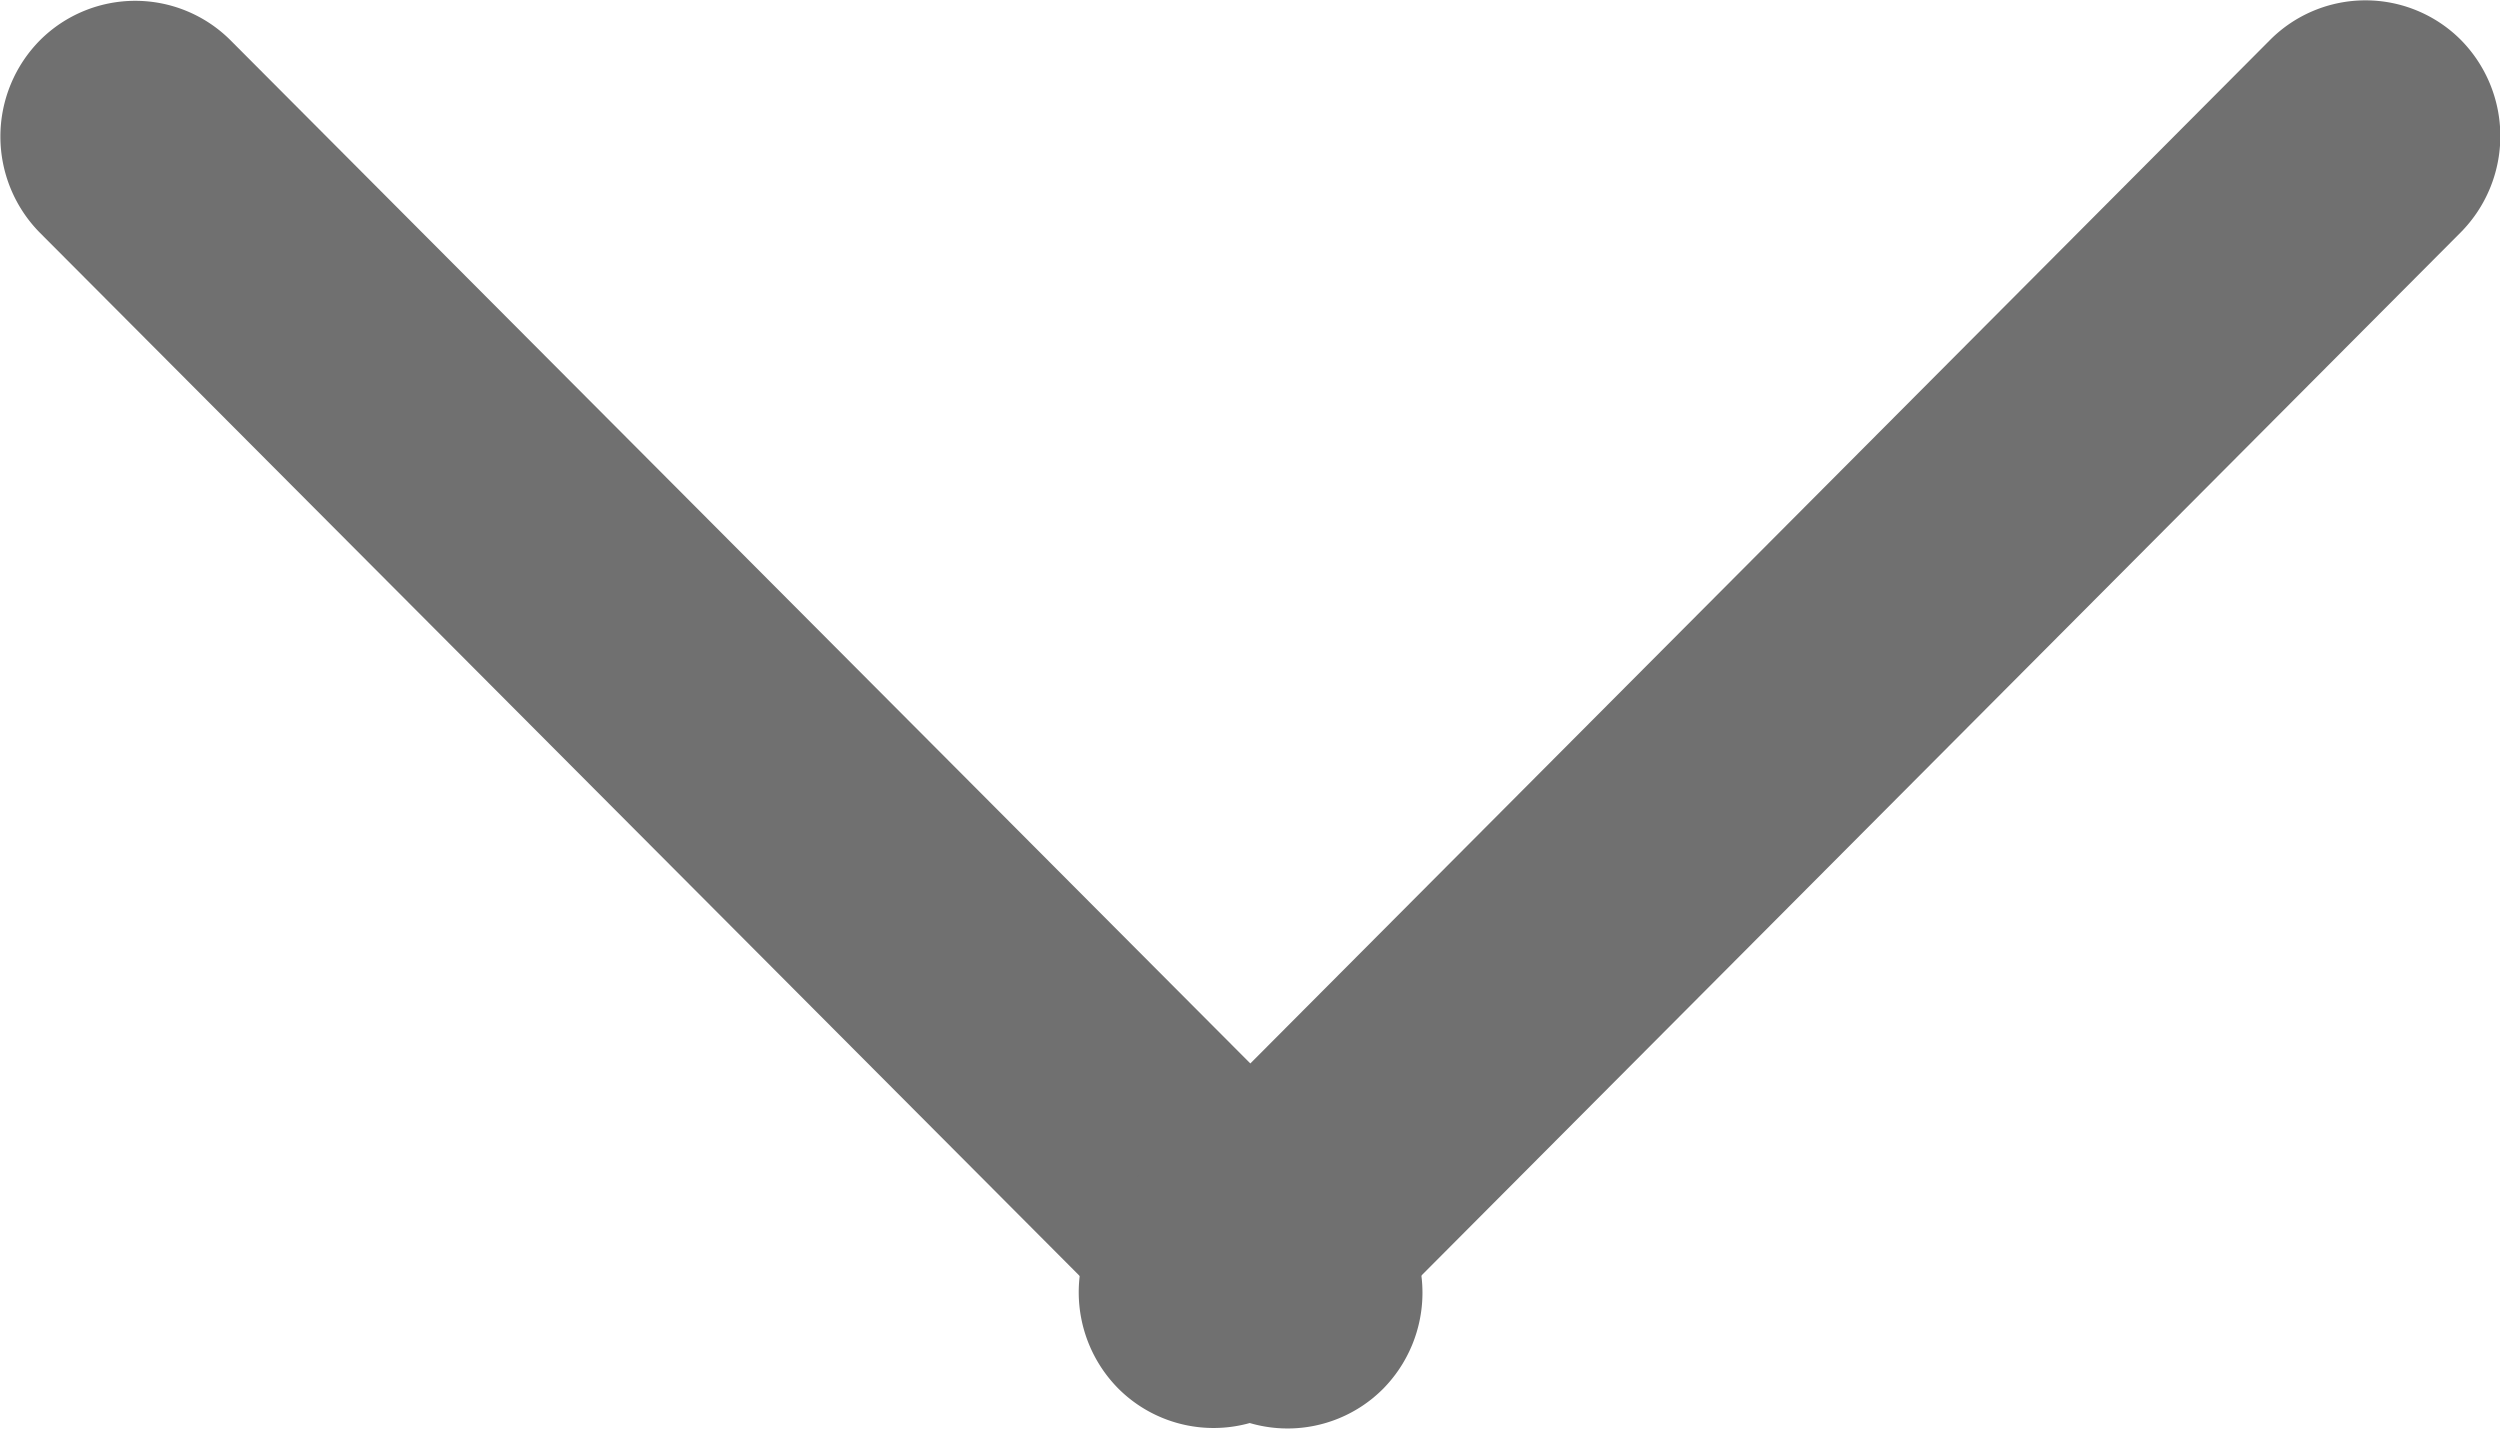 <svg xmlns="http://www.w3.org/2000/svg" width="10.5" height="6" viewBox="0 0 10.5 6"><defs><style>.a{fill:#707070;}</style></defs><g transform="translate(0 6) rotate(-90)"><path class="a" d="M237.547,5.345a.575.575,0,0,1,.809,0,.566.566,0,0,1,0,.8L233.5,10.985a.575.575,0,0,1-.809,0,.566.566,0,0,1,0-.8Z" transform="translate(-232.525 -5.177)"/><path class="a" d="M238.357,463.7a.566.566,0,0,1,0,.8.575.575,0,0,1-.809,0l-4.856-4.838a.566.566,0,0,1,0-.8.575.575,0,0,1,.809,0Z" transform="translate(-232.524 -454.165)"/></g></svg>